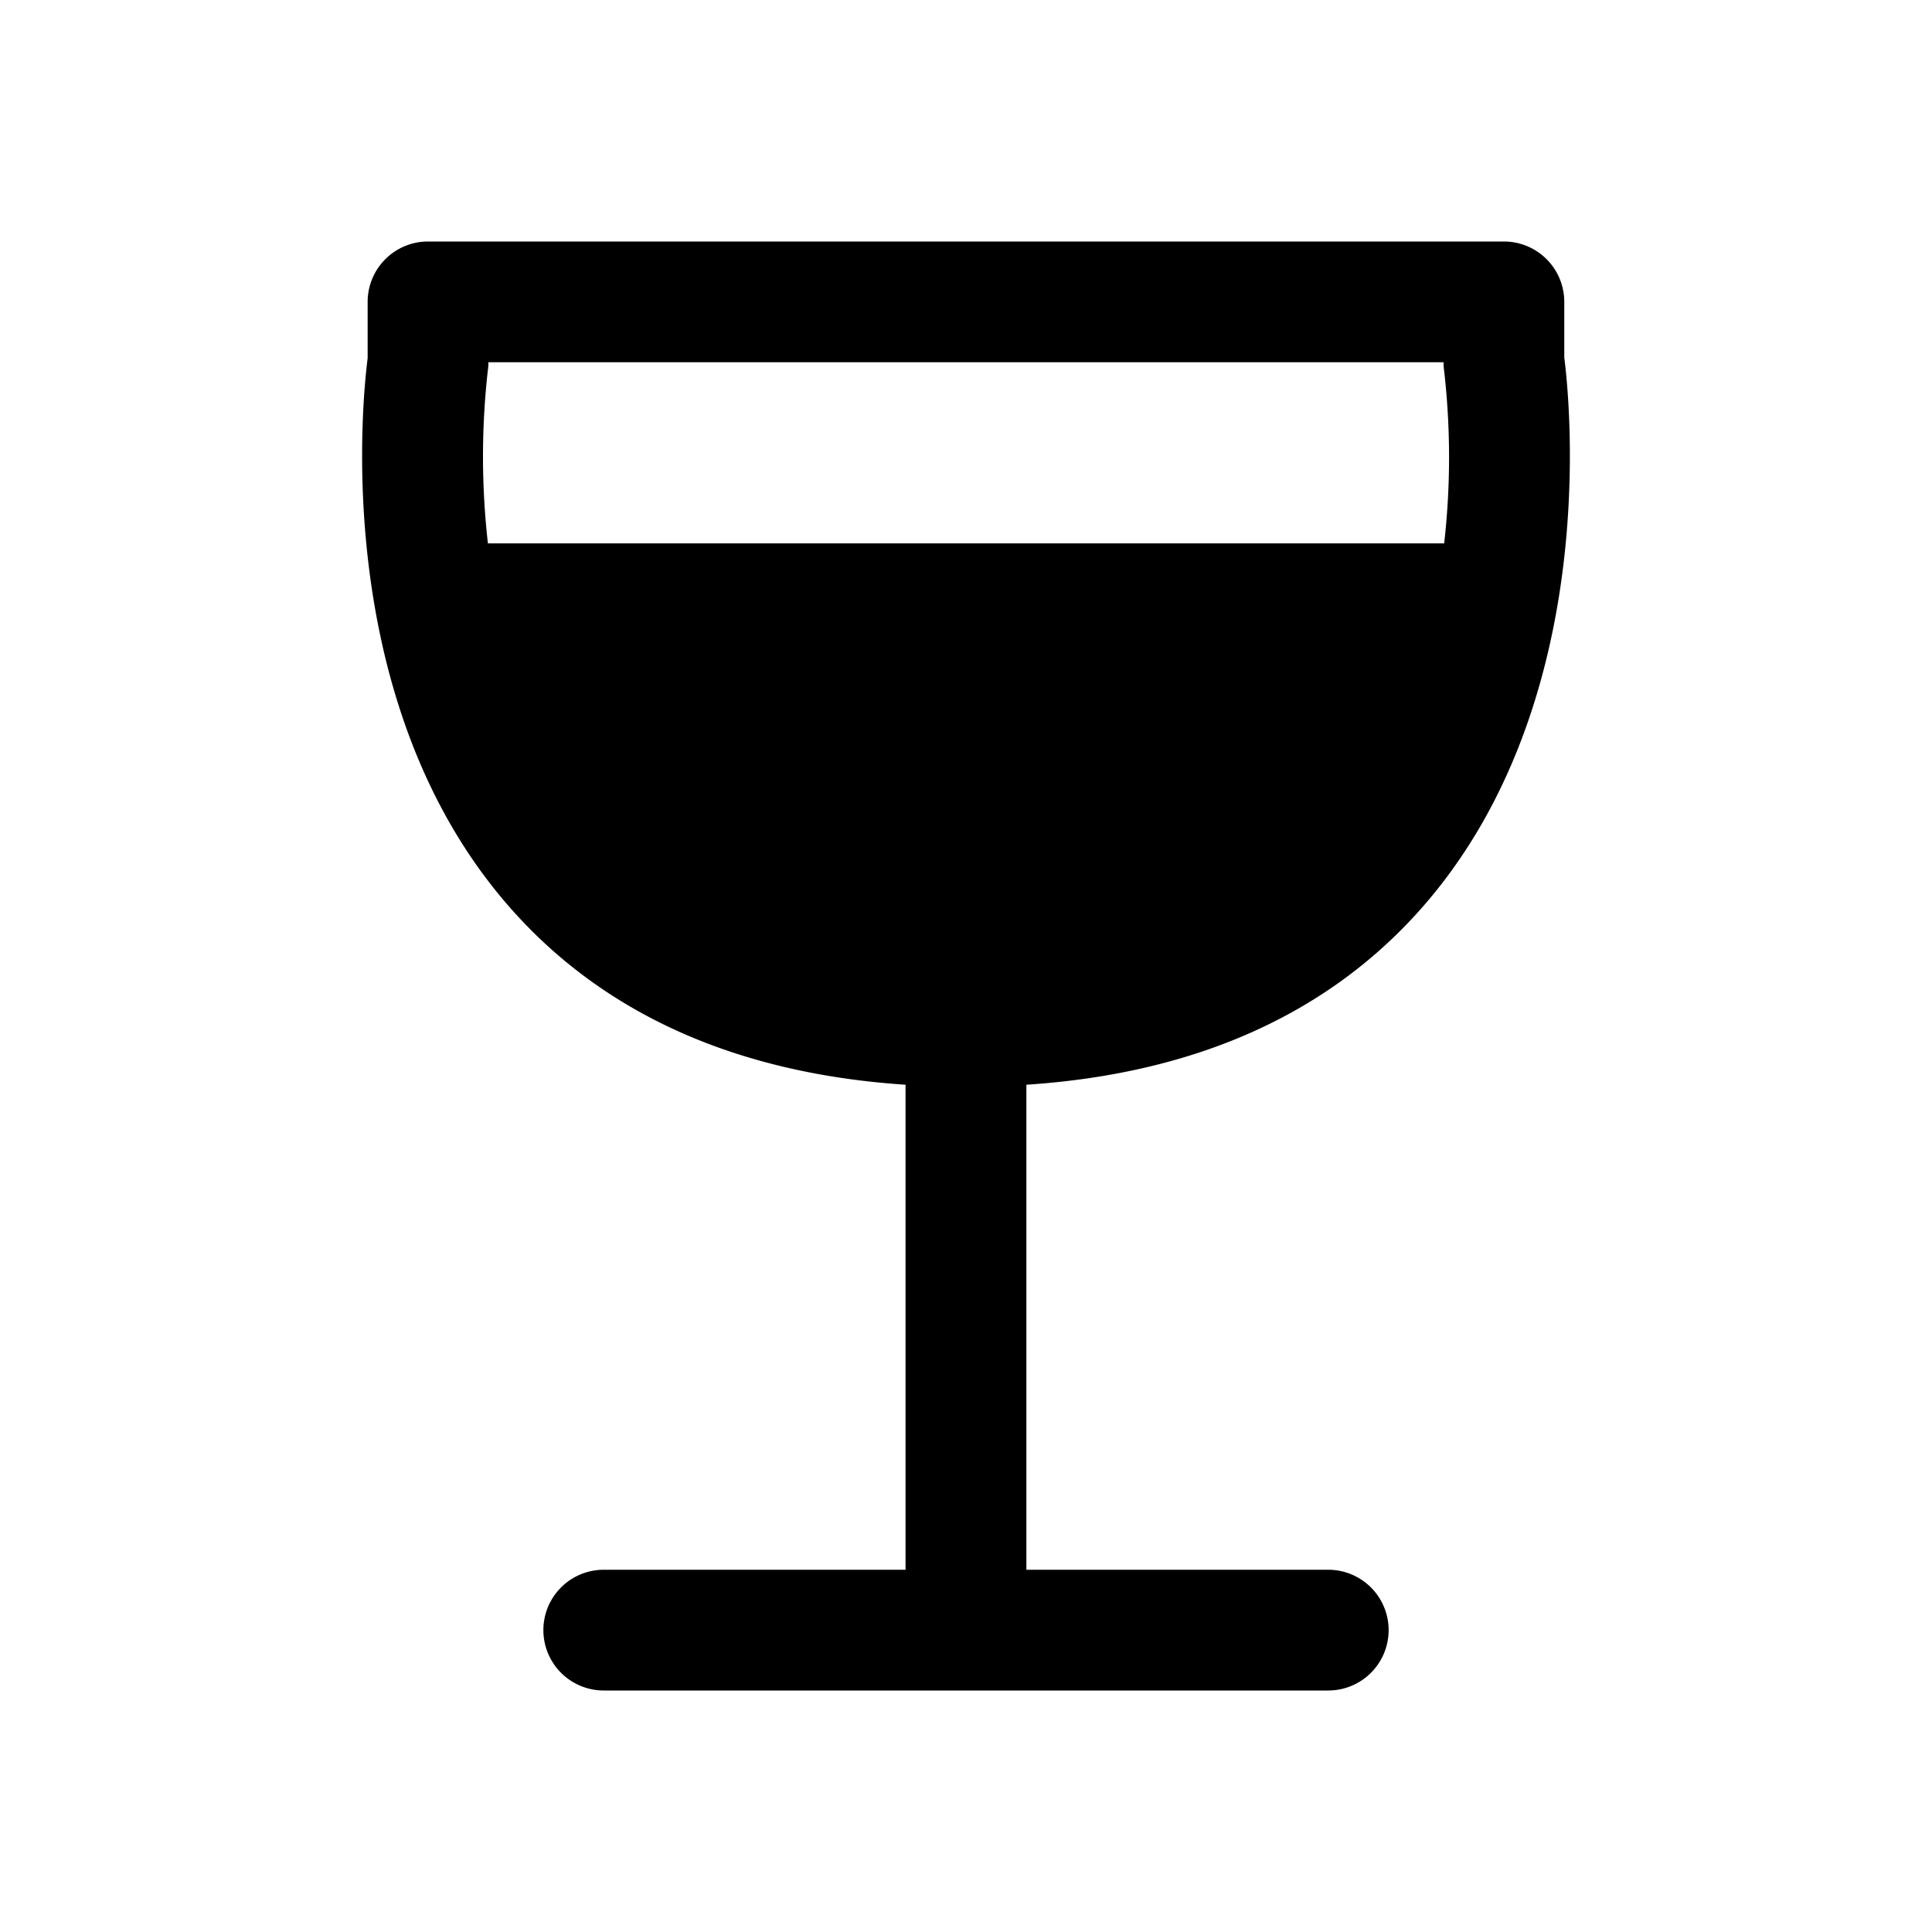 <svg fill="currentColor" viewBox="0 0 24 24" xmlns="http://www.w3.org/2000/svg">
  <path d="M19.432 4.45v-.7a.75.75 0 0 0-.75-.75H5.317a.75.75 0 0 0-.75.75v.7c-.068.532-.452 4.253 1.731 6.782 1.166 1.35 2.83 2.102 4.951 2.243V19.5H7.5a.75.75 0 1 0 0 1.5h9a.75.75 0 1 0 0-1.5h-3.75v-6.025c2.122-.14 3.786-.893 4.952-2.243 2.183-2.53 1.799-6.25 1.731-6.783Zm-13.373.16a.71.71 0 0 0 .008-.11h11.865c0 .037.003.073.008.11a9.46 9.46 0 0 1 0 2.14H6.061a9.576 9.576 0 0 1-.002-2.14Z"></path>
</svg>